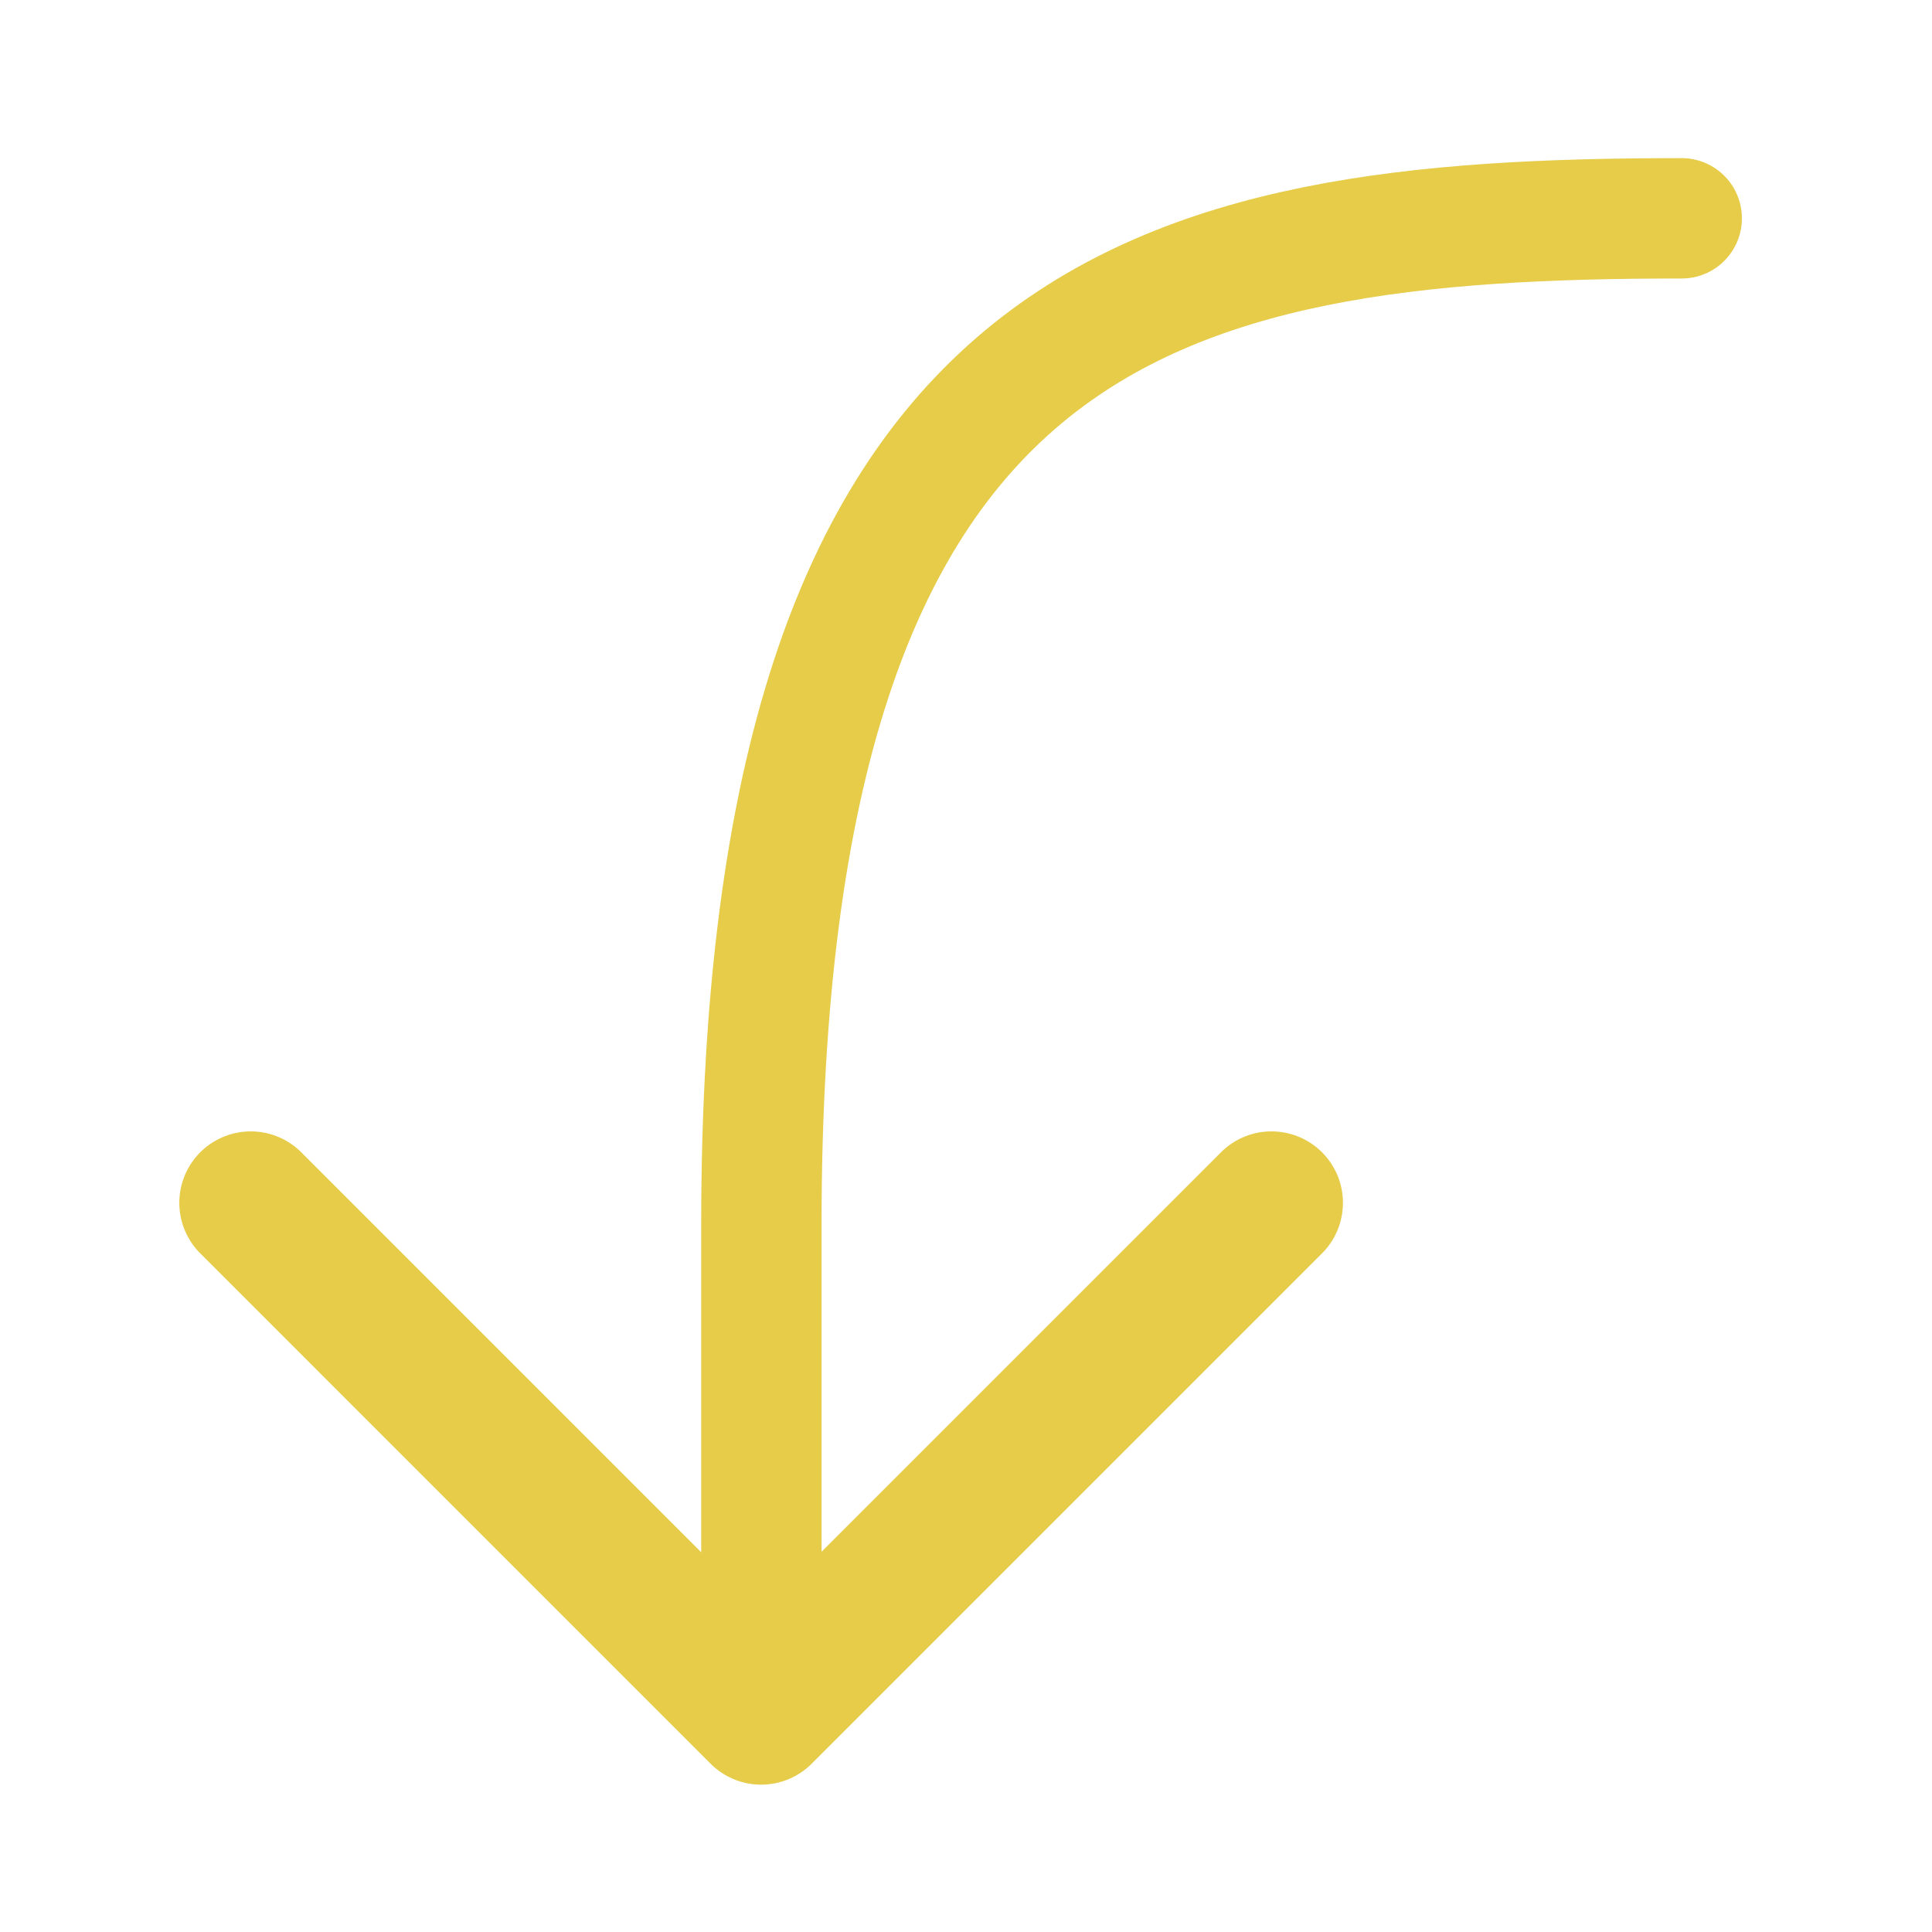 <?xml version="1.0" encoding="UTF-8" standalone="no"?>
<!DOCTYPE svg PUBLIC "-//W3C//DTD SVG 1.1//EN" "http://www.w3.org/Graphics/SVG/1.1/DTD/svg11.dtd">
<svg width="100%" height="100%" viewBox="0 0 24 24" version="1.1" xmlns="http://www.w3.org/2000/svg" xmlns:xlink="http://www.w3.org/1999/xlink" xml:space="preserve" xmlns:serif="http://www.serif.com/" style="fill-rule:evenodd;clip-rule:evenodd;stroke-linecap:round;stroke-linejoin:round;">
    <g transform="matrix(-3.82857e-16,-1,1,-3.82857e-16,5.32907e-15,24)">
        <g>
            <rect x="0" y="0" width="24" height="24" style="fill:none;"/>
            <g transform="matrix(1,0,0,1,0.94,0.626)">
                <g transform="matrix(1.585,0,0,1.585,-4.562,-7.021)">
                    <path d="M8,14L4,10L8,6" style="fill:none;fill-rule:nonzero;stroke:rgb(230,204,73);stroke-width:1.12px;"/>
                </g>
                <g transform="matrix(1.335,0,0,1.335,-3.682,-4.518)">
                    <path d="M18,18.564C18,13.648 17.19,10 8.632,10L4.09,10" style="fill:none;fill-rule:nonzero;stroke:rgb(230,204,73);stroke-width:1.12px;"/>
                </g>
            </g>
        </g>
    </g>
</svg>
